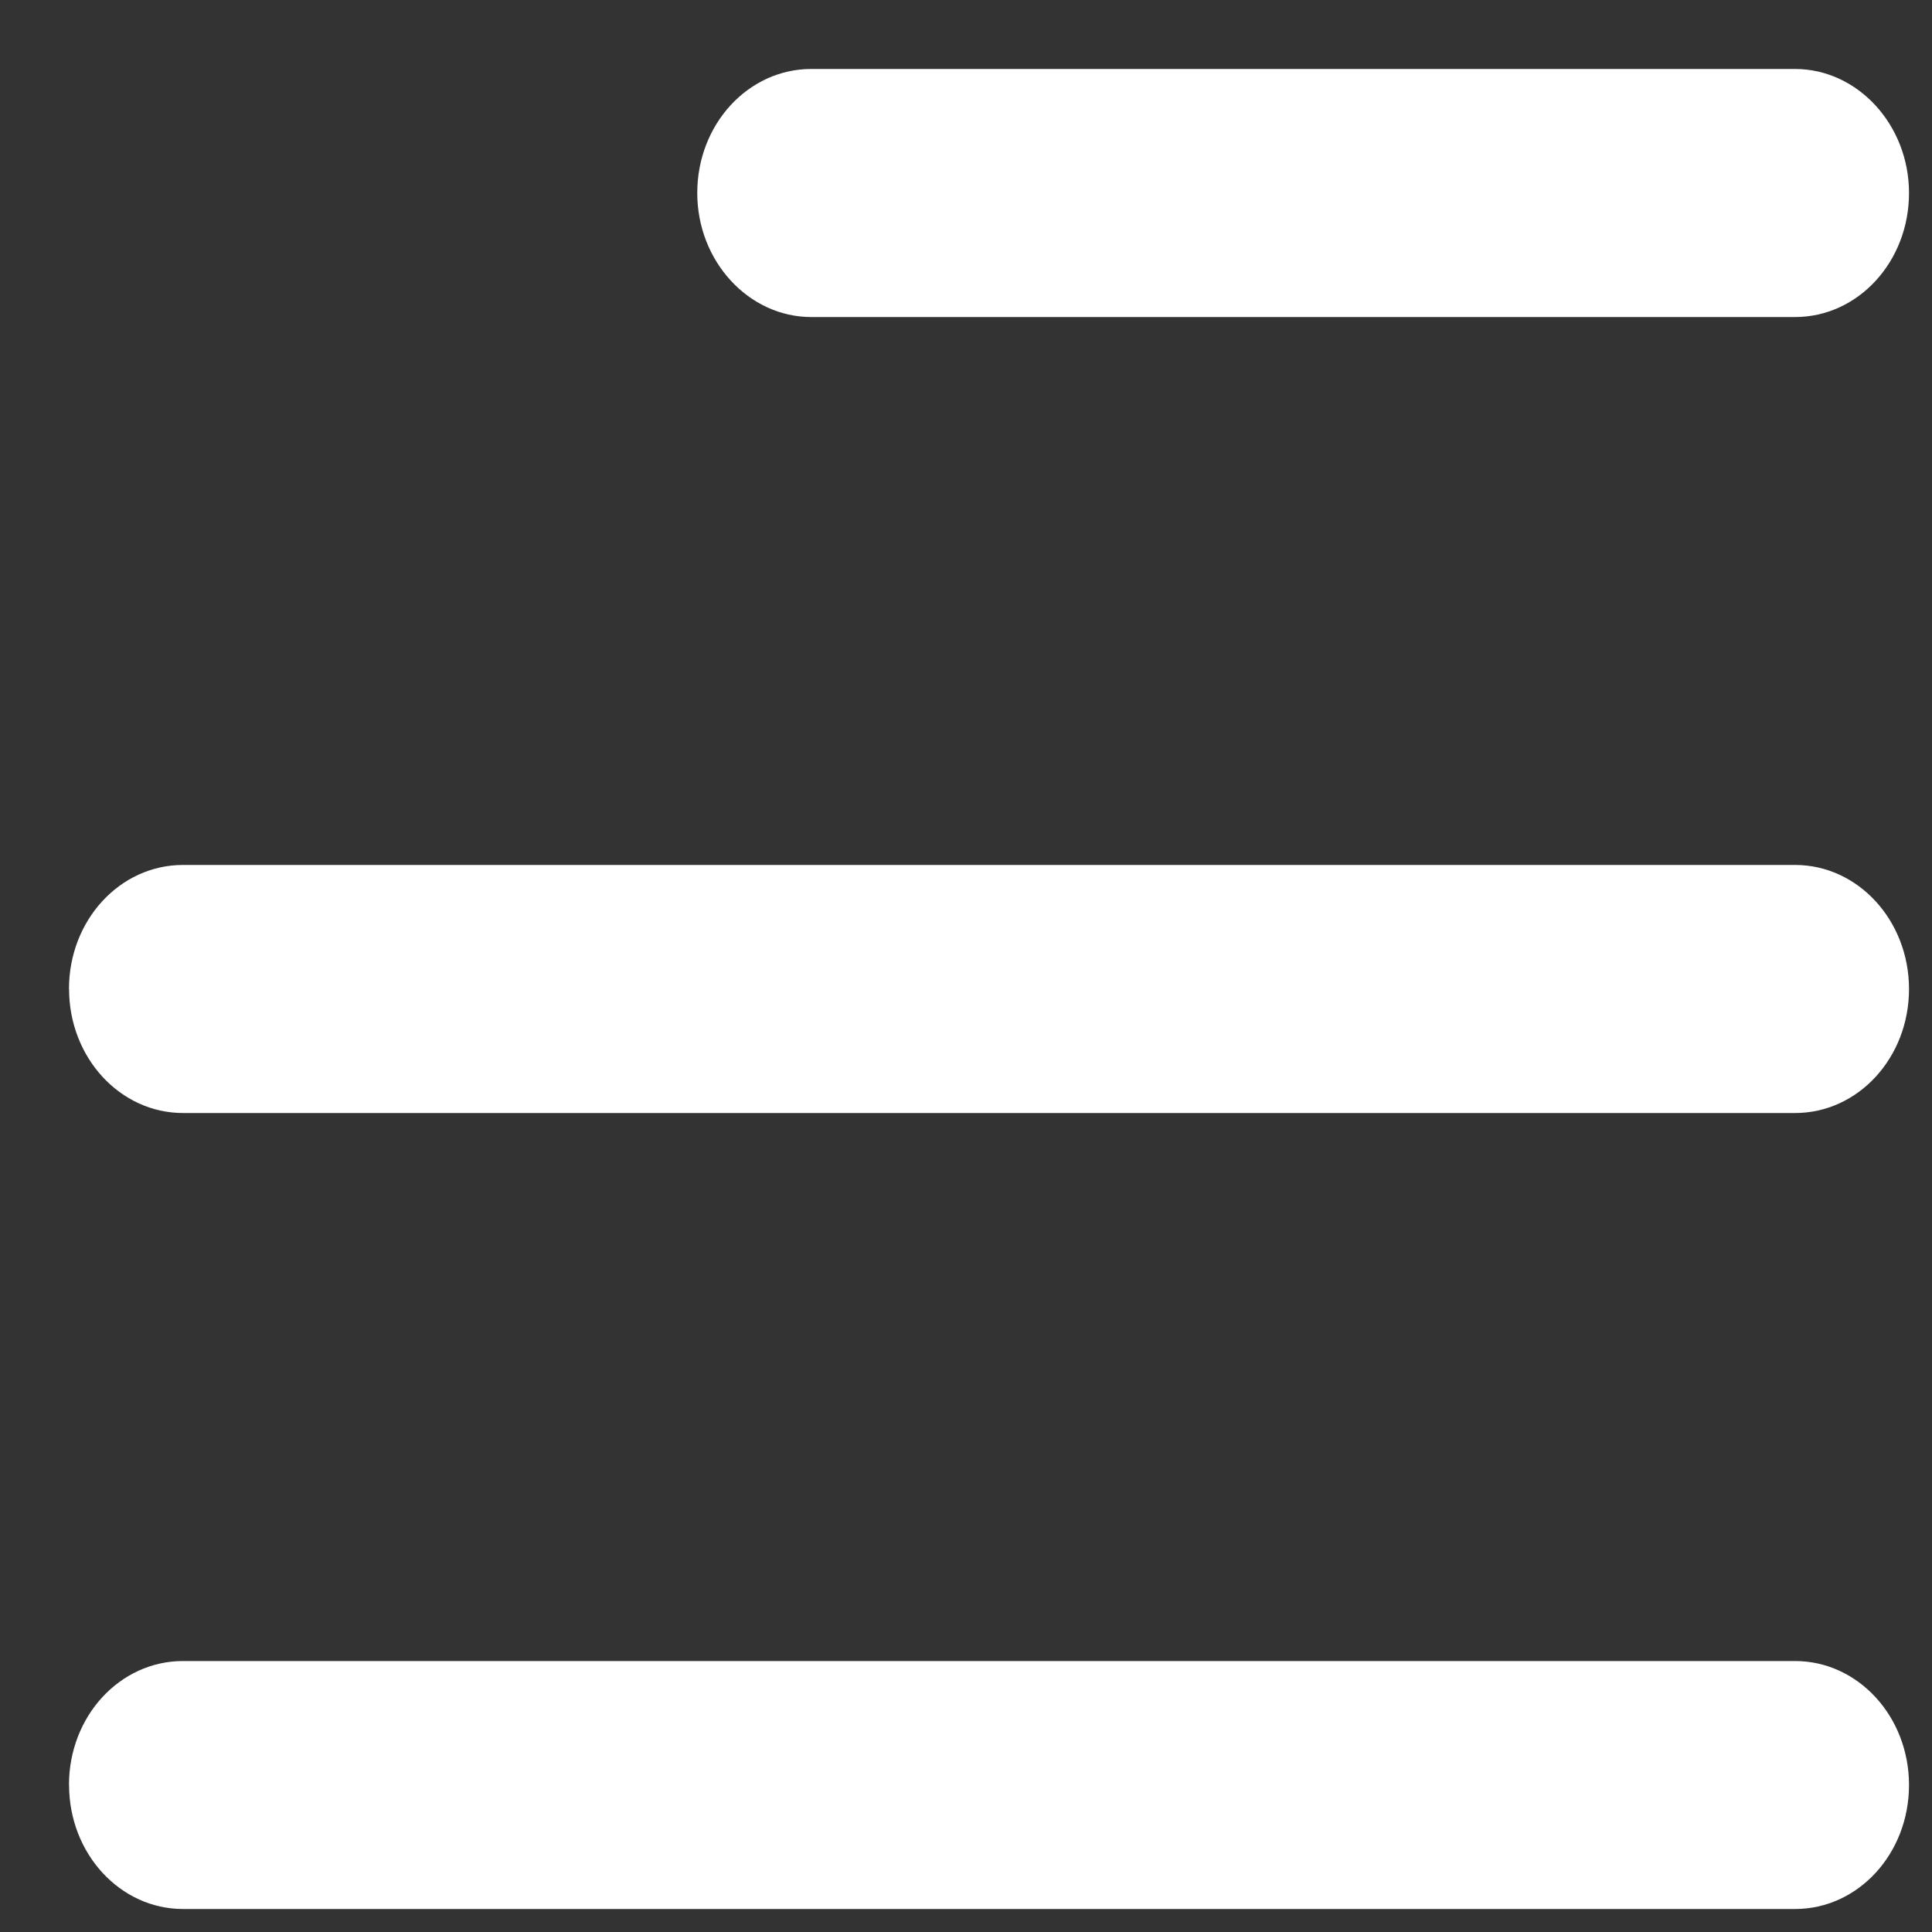 <svg xmlns="http://www.w3.org/2000/svg" width="20" height="20" viewBox="0 0 20 20">
    <rect x="0" y="0" width="20" height="20" fill="#333333" stroke="none"/>
    <path fill="#FFF" fill-rule="nonzero" d="M.714 18.478c0-.712.527-1.283 1.18-1.283h16.689c.651 0 1.179.574 1.179 1.283 0 .712-.527 1.284-1.18 1.284H1.895c-.652 0-1.18-.574-1.18-1.284zm0-8.24c0-.712.527-1.284 1.18-1.284h16.689c.651 0 1.179.575 1.179 1.284 0 .712-.527 1.284-1.18 1.284H1.895c-.652 0-1.18-.574-1.18-1.284zm6.504-8.24c0-.712.528-1.284 1.18-1.284h10.184c.647 0 1.18.577 1.18 1.284 0 .712-.528 1.284-1.18 1.284H8.398c-.647 0-1.18-.577-1.18-1.284z"/>
</svg>
